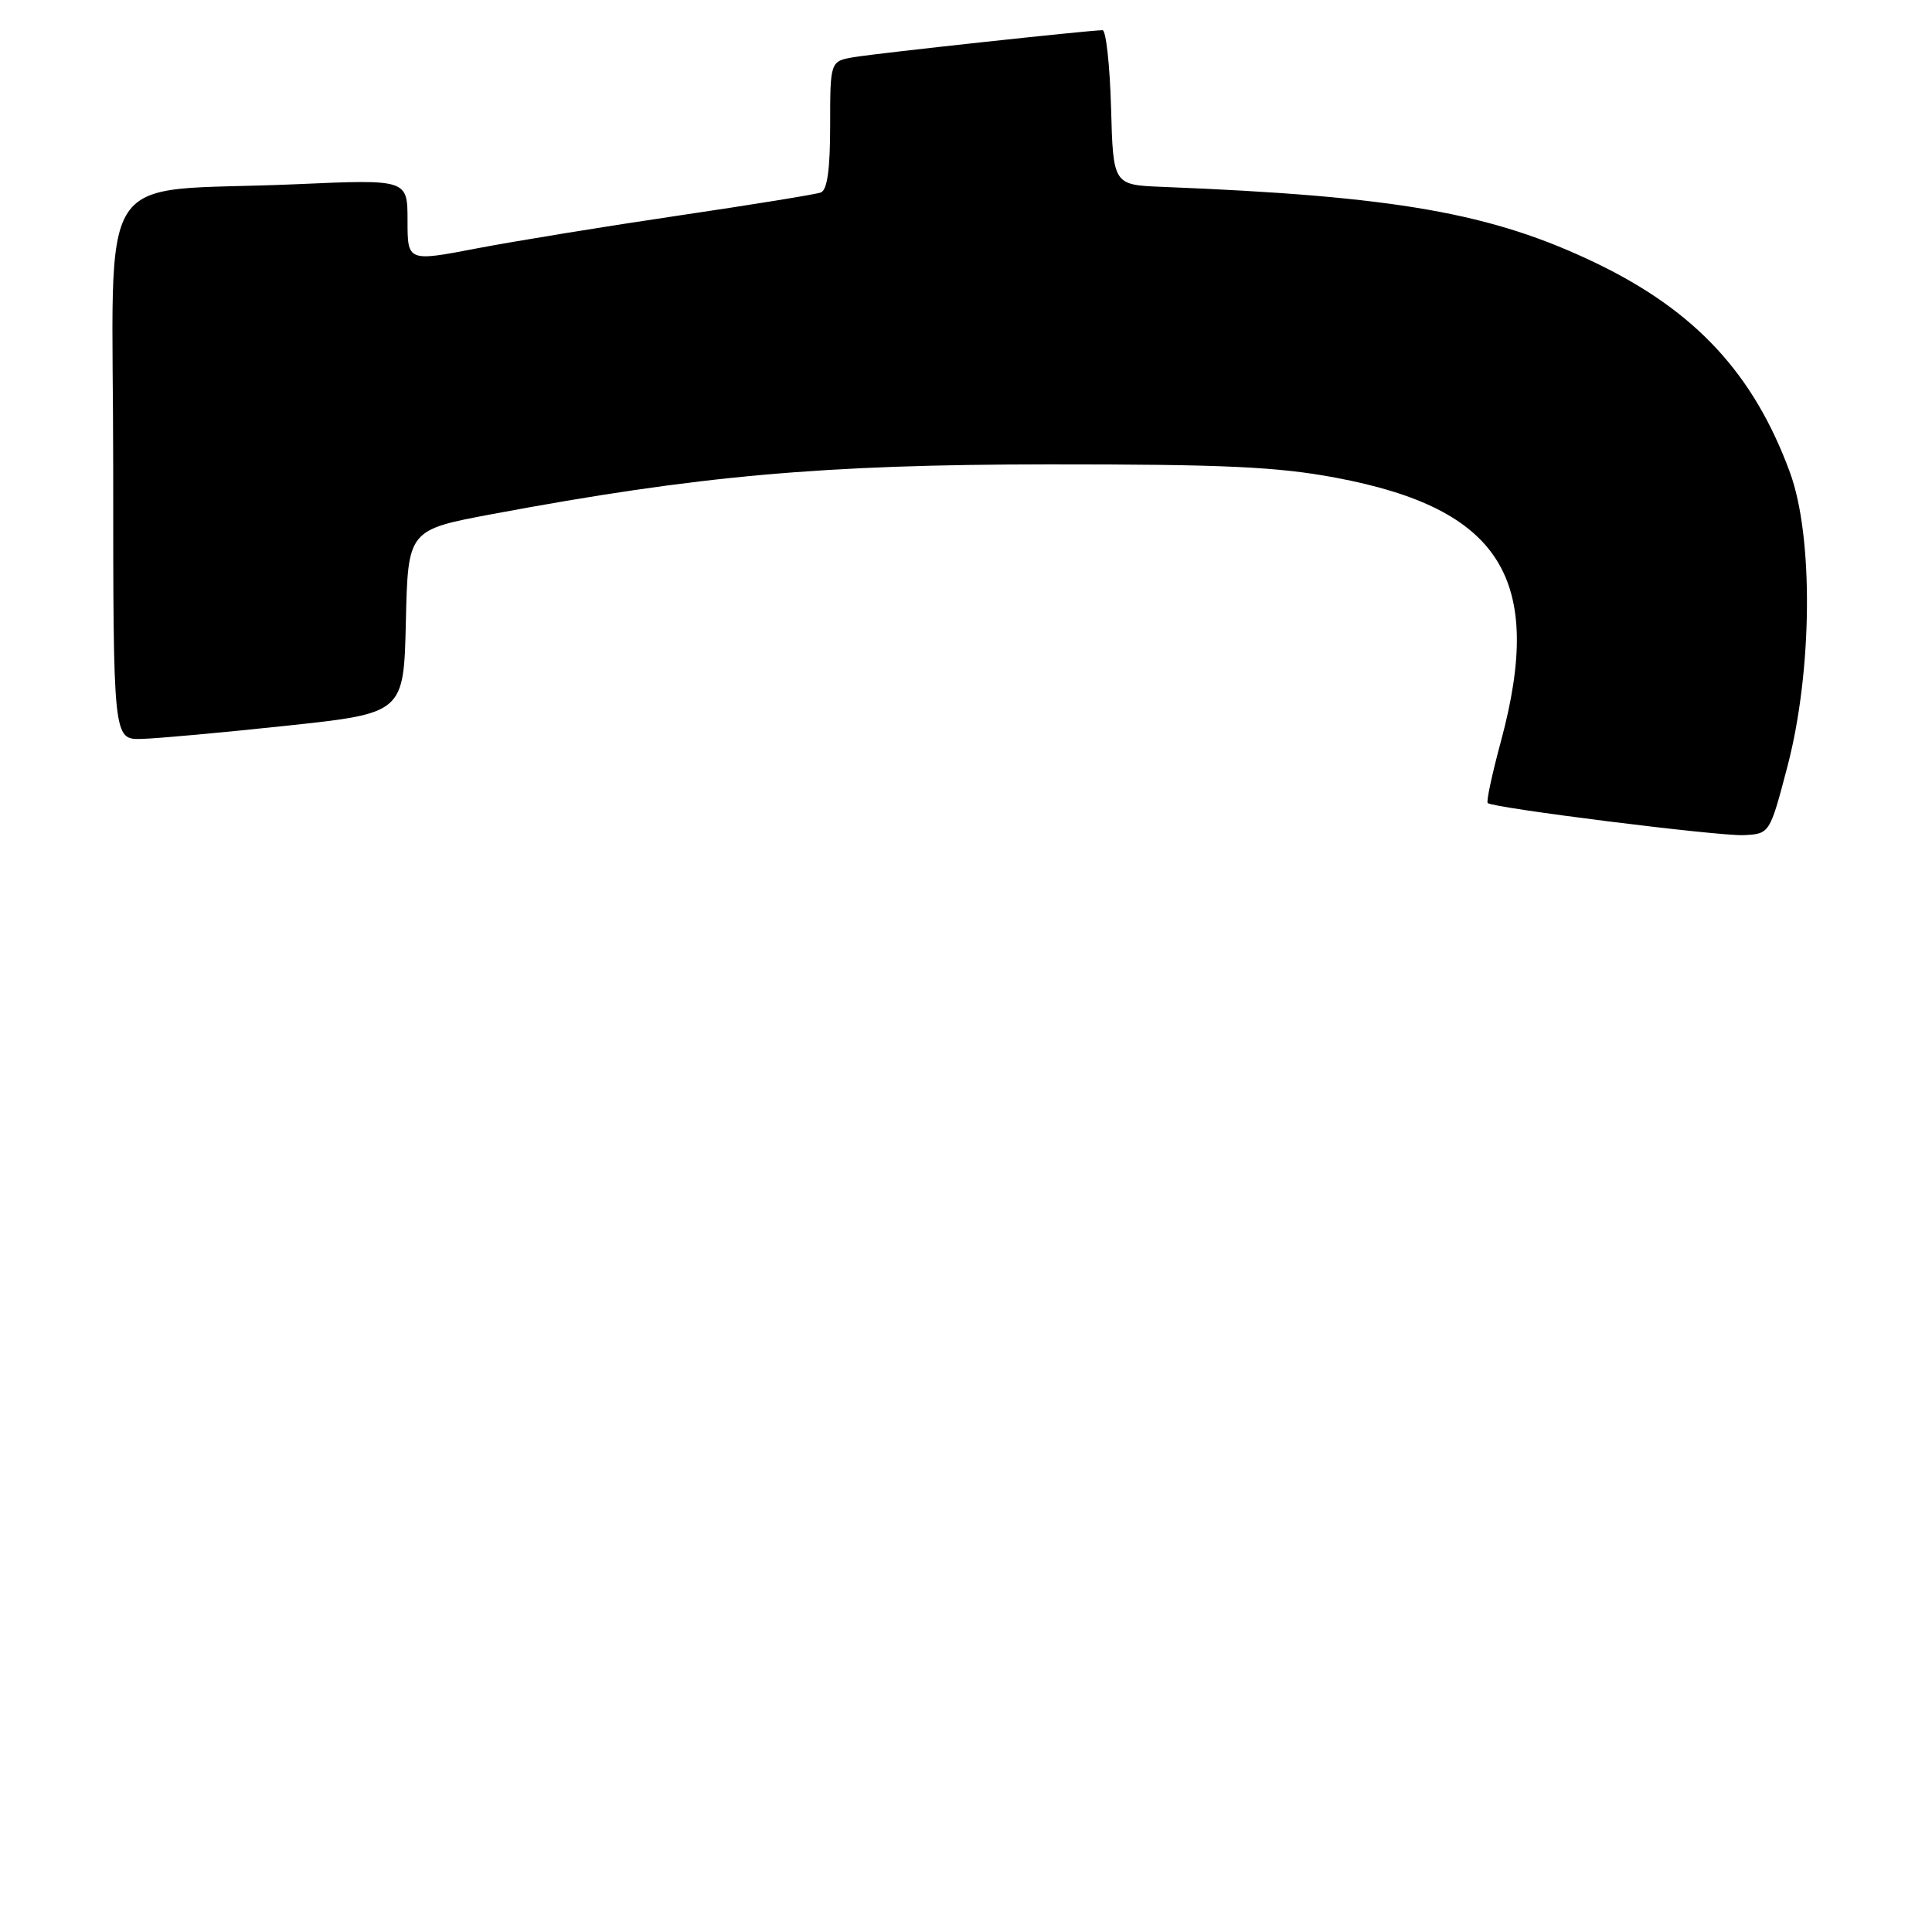 <?xml version="1.0" encoding="UTF-8" standalone="no"?>
<!DOCTYPE svg PUBLIC "-//W3C//DTD SVG 1.1//EN" "http://www.w3.org/Graphics/SVG/1.1/DTD/svg11.dtd" >
<svg xmlns="http://www.w3.org/2000/svg" xmlns:xlink="http://www.w3.org/1999/xlink" version="1.1" viewBox="0 0 256 256">
 <g >
 <path fill="currentColor"
d=" M 236.86 101.50 C 240.16 88.87 240.31 71.10 237.17 62.58 C 232.37 49.53 224.66 41.21 211.50 34.87 C 197.68 28.22 184.99 25.99 154.00 24.76 C 147.50 24.50 147.50 24.50 147.22 14.25 C 147.06 8.61 146.55 4.00 146.09 4.00 C 144.44 4.00 116.43 7.03 113.25 7.56 C 110.00 8.09 110.00 8.09 110.00 16.58 C 110.00 22.46 109.62 25.20 108.75 25.51 C 108.06 25.76 99.62 27.13 90.00 28.55 C 80.38 29.97 68.34 31.93 63.25 32.90 C 54.00 34.68 54.00 34.68 54.00 29.22 C 54.00 23.76 54.00 23.76 39.25 24.41 C 11.95 25.61 15.00 20.88 15.00 62.09 C 15.00 98.00 15.00 98.00 18.75 97.91 C 20.81 97.86 29.47 97.07 38.00 96.16 C 53.50 94.50 53.50 94.50 53.78 82.35 C 54.06 70.21 54.06 70.21 65.28 68.11 C 92.59 63.01 109.01 61.55 139.00 61.53 C 162.20 61.52 169.27 61.85 177.00 63.30 C 198.87 67.41 204.69 76.70 198.88 98.23 C 197.71 102.55 196.92 106.23 197.13 106.41 C 197.90 107.07 227.66 110.80 231.00 110.66 C 234.50 110.50 234.50 110.50 236.86 101.50 Z "/>
</g>
</svg>